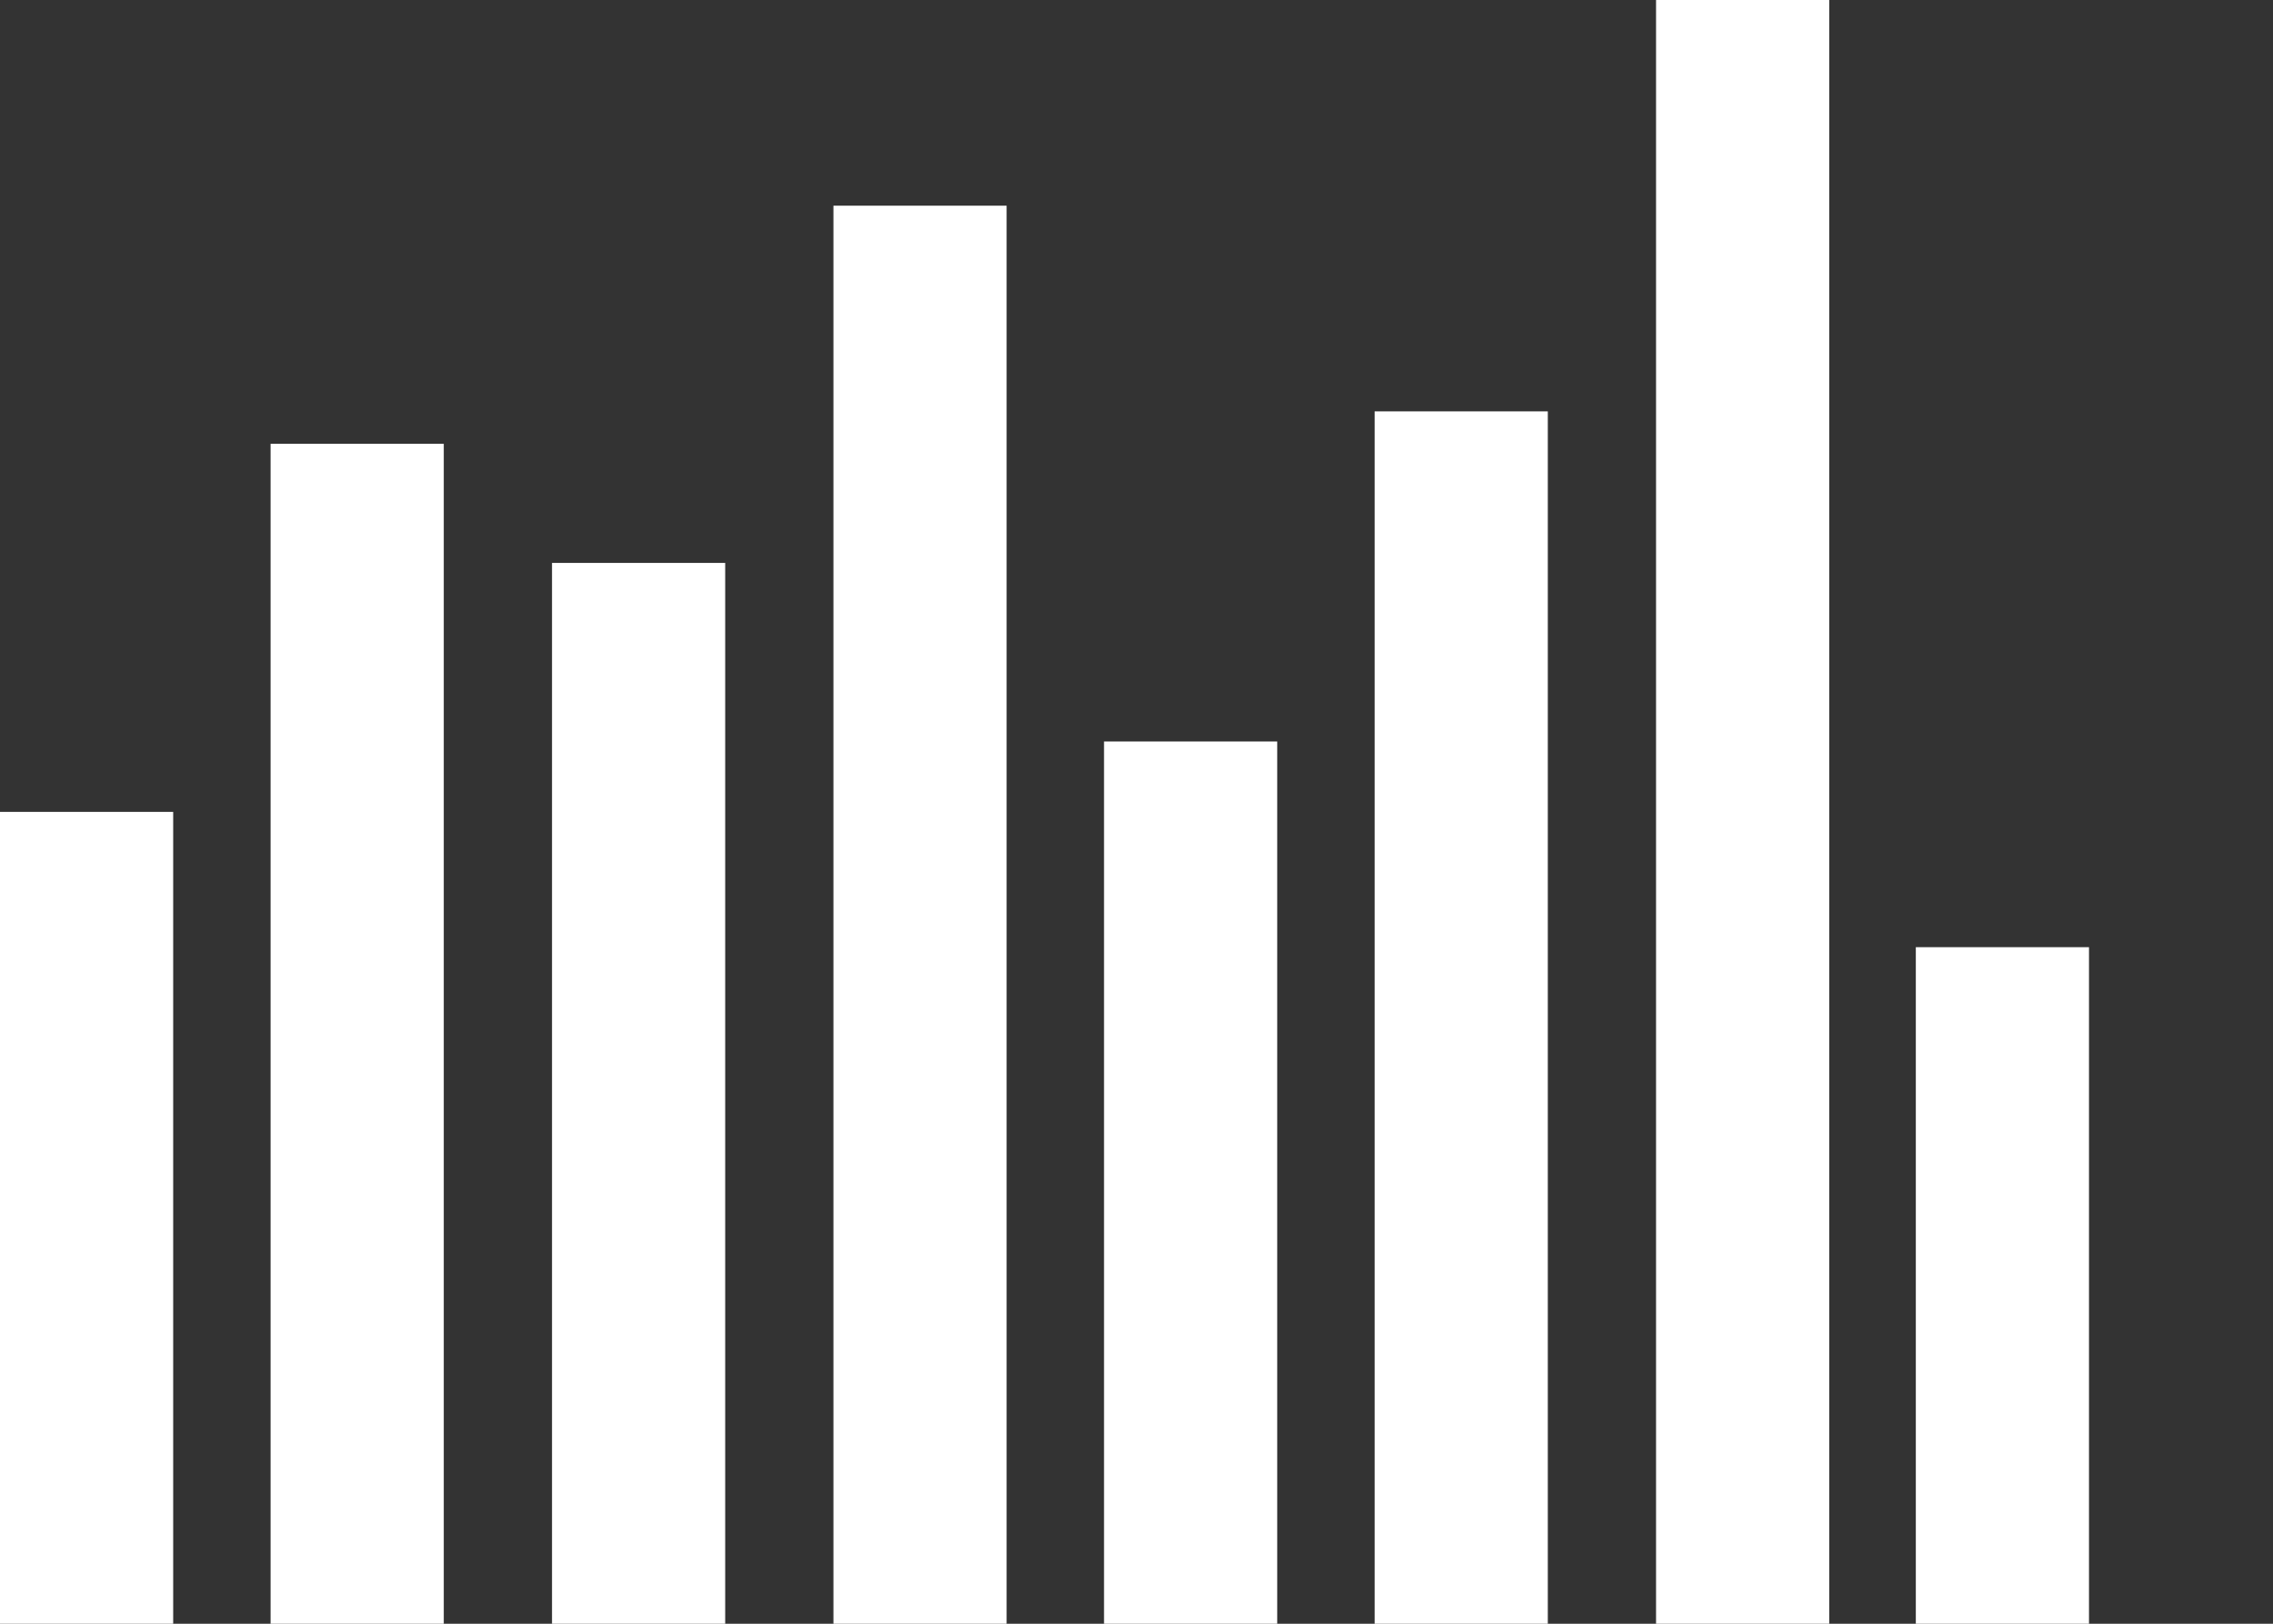 <svg x="0px" xmlns="http://www.w3.org/2000/svg" id="el_il7qmHVMV" y="0px" xmlns:xlink="http://www.w3.org/1999/xlink" viewBox="0 0 21 15" xml:space="preserve" style="enable-background:new 0 0 21.7 15.9;" version="1.1">
 <rect x="0" y="0" width="21" height="15" fill="#333333" stroke="none"/>
 <style>@-webkit-keyframes kf_el_1H4YZAnyXc_an_8Hgdhl3EP{0%{opacity: 0;}100%{opacity: 0;}}@keyframes kf_el_1H4YZAnyXc_an_8Hgdhl3EP{0%{opacity: 0;}100%{opacity: 0;}}@-webkit-keyframes kf_el_WOjA9bYncn_an_T8qqd7GI_{13.33%{-webkit-transform: translate(18.5px, 15.9px) scale(1, 0.5) translate(-18.5px, -15.9px);transform: translate(18.5px, 15.9px) scale(1, 0.5) translate(-18.5px, -15.9px);}46.67%{-webkit-transform: translate(18.5px, 15.9px) scale(1, 0.75) translate(-18.5px, -15.9px);transform: translate(18.5px, 15.9px) scale(1, 0.75) translate(-18.5px, -15.9px);}80%{-webkit-transform: translate(18.5px, 15.9px) scale(1, 0.5) translate(-18.5px, -15.9px);transform: translate(18.5px, 15.9px) scale(1, 0.5) translate(-18.5px, -15.9px);}0%{-webkit-transform: translate(18.5px, 15.9px) scale(1, 0.5) translate(-18.5px, -15.9px);transform: translate(18.5px, 15.9px) scale(1, 0.5) translate(-18.5px, -15.9px);}100%{-webkit-transform: translate(18.5px, 15.9px) scale(1, 0.5) translate(-18.5px, -15.9px);transform: translate(18.5px, 15.9px) scale(1, 0.5) translate(-18.5px, -15.9px);}}@keyframes kf_el_WOjA9bYncn_an_T8qqd7GI_{13.33%{-webkit-transform: translate(18.5px, 15.9px) scale(1, 0.5) translate(-18.5px, -15.9px);transform: translate(18.5px, 15.9px) scale(1, 0.5) translate(-18.5px, -15.9px);}46.67%{-webkit-transform: translate(18.5px, 15.9px) scale(1, 0.75) translate(-18.5px, -15.9px);transform: translate(18.5px, 15.9px) scale(1, 0.75) translate(-18.5px, -15.9px);}80%{-webkit-transform: translate(18.5px, 15.9px) scale(1, 0.5) translate(-18.5px, -15.9px);transform: translate(18.5px, 15.9px) scale(1, 0.5) translate(-18.5px, -15.9px);}0%{-webkit-transform: translate(18.5px, 15.9px) scale(1, 0.5) translate(-18.5px, -15.9px);transform: translate(18.5px, 15.9px) scale(1, 0.5) translate(-18.5px, -15.9px);}100%{-webkit-transform: translate(18.5px, 15.9px) scale(1, 0.5) translate(-18.5px, -15.9px);transform: translate(18.5px, 15.9px) scale(1, 0.5) translate(-18.5px, -15.9px);}}@-webkit-keyframes kf_el_yER8-9yps7_an_-n_ddv0ix{0%{-webkit-transform: translate(16.1px, 15.9px) scale(1, 1) translate(-16.1px, -15.9px);transform: translate(16.1px, 15.9px) scale(1, 1) translate(-16.1px, -15.9px);}33.33%{-webkit-transform: translate(16.1px, 15.9px) scale(1, 0.75) translate(-16.1px, -15.9px);transform: translate(16.1px, 15.9px) scale(1, 0.75) translate(-16.1px, -15.9px);}66.67%{-webkit-transform: translate(16.1px, 15.9px) scale(1, 1) translate(-16.1px, -15.9px);transform: translate(16.1px, 15.9px) scale(1, 1) translate(-16.1px, -15.9px);}100%{-webkit-transform: translate(16.1px, 15.9px) scale(1, 1) translate(-16.1px, -15.9px);transform: translate(16.1px, 15.9px) scale(1, 1) translate(-16.1px, -15.9px);}}@keyframes kf_el_yER8-9yps7_an_-n_ddv0ix{0%{-webkit-transform: translate(16.1px, 15.9px) scale(1, 1) translate(-16.1px, -15.9px);transform: translate(16.1px, 15.9px) scale(1, 1) translate(-16.1px, -15.9px);}33.33%{-webkit-transform: translate(16.1px, 15.9px) scale(1, 0.75) translate(-16.1px, -15.9px);transform: translate(16.1px, 15.9px) scale(1, 0.75) translate(-16.1px, -15.9px);}66.67%{-webkit-transform: translate(16.1px, 15.9px) scale(1, 1) translate(-16.1px, -15.9px);transform: translate(16.1px, 15.9px) scale(1, 1) translate(-16.1px, -15.9px);}100%{-webkit-transform: translate(16.1px, 15.9px) scale(1, 1) translate(-16.1px, -15.9px);transform: translate(16.1px, 15.9px) scale(1, 1) translate(-16.1px, -15.9px);}}@-webkit-keyframes kf_el_9mzwunnusk_an_xWD8mUQoN{26.67%{-webkit-transform: translate(13.5px, 16px) scale(1, 1) translate(-13.5px, -16px);transform: translate(13.5px, 16px) scale(1, 1) translate(-13.5px, -16px);}60%{-webkit-transform: translate(13.5px, 16px) scale(1, 0.75) translate(-13.5px, -16px);transform: translate(13.5px, 16px) scale(1, 0.75) translate(-13.5px, -16px);}93.33%{-webkit-transform: translate(13.5px, 16px) scale(1, 1) translate(-13.5px, -16px);transform: translate(13.5px, 16px) scale(1, 1) translate(-13.5px, -16px);}0%{-webkit-transform: translate(13.5px, 16px) scale(1, 1) translate(-13.5px, -16px);transform: translate(13.5px, 16px) scale(1, 1) translate(-13.5px, -16px);}100%{-webkit-transform: translate(13.5px, 16px) scale(1, 1) translate(-13.5px, -16px);transform: translate(13.5px, 16px) scale(1, 1) translate(-13.5px, -16px);}}@keyframes kf_el_9mzwunnusk_an_xWD8mUQoN{26.67%{-webkit-transform: translate(13.5px, 16px) scale(1, 1) translate(-13.5px, -16px);transform: translate(13.5px, 16px) scale(1, 1) translate(-13.5px, -16px);}60%{-webkit-transform: translate(13.5px, 16px) scale(1, 0.75) translate(-13.5px, -16px);transform: translate(13.5px, 16px) scale(1, 0.75) translate(-13.5px, -16px);}93.33%{-webkit-transform: translate(13.5px, 16px) scale(1, 1) translate(-13.5px, -16px);transform: translate(13.5px, 16px) scale(1, 1) translate(-13.5px, -16px);}0%{-webkit-transform: translate(13.5px, 16px) scale(1, 1) translate(-13.5px, -16px);transform: translate(13.5px, 16px) scale(1, 1) translate(-13.5px, -16px);}100%{-webkit-transform: translate(13.5px, 16px) scale(1, 1) translate(-13.5px, -16px);transform: translate(13.5px, 16px) scale(1, 1) translate(-13.5px, -16px);}}@-webkit-keyframes kf_el_uUkV3LUqXV_an_iaVQGJKPV{13.33%{-webkit-transform: translate(11px, 16px) scale(1, 0.75) translate(-11px, -16px);transform: translate(11px, 16px) scale(1, 0.75) translate(-11px, -16px);}46.67%{-webkit-transform: translate(11px, 16px) scale(1, 1) translate(-11px, -16px);transform: translate(11px, 16px) scale(1, 1) translate(-11px, -16px);}80%{-webkit-transform: translate(11px, 16px) scale(1, 0.75) translate(-11px, -16px);transform: translate(11px, 16px) scale(1, 0.75) translate(-11px, -16px);}0%{-webkit-transform: translate(11px, 16px) scale(1, 0.75) translate(-11px, -16px);transform: translate(11px, 16px) scale(1, 0.75) translate(-11px, -16px);}100%{-webkit-transform: translate(11px, 16px) scale(1, 0.75) translate(-11px, -16px);transform: translate(11px, 16px) scale(1, 0.75) translate(-11px, -16px);}}@keyframes kf_el_uUkV3LUqXV_an_iaVQGJKPV{13.33%{-webkit-transform: translate(11px, 16px) scale(1, 0.75) translate(-11px, -16px);transform: translate(11px, 16px) scale(1, 0.75) translate(-11px, -16px);}46.67%{-webkit-transform: translate(11px, 16px) scale(1, 1) translate(-11px, -16px);transform: translate(11px, 16px) scale(1, 1) translate(-11px, -16px);}80%{-webkit-transform: translate(11px, 16px) scale(1, 0.75) translate(-11px, -16px);transform: translate(11px, 16px) scale(1, 0.75) translate(-11px, -16px);}0%{-webkit-transform: translate(11px, 16px) scale(1, 0.75) translate(-11px, -16px);transform: translate(11px, 16px) scale(1, 0.75) translate(-11px, -16px);}100%{-webkit-transform: translate(11px, 16px) scale(1, 0.75) translate(-11px, -16px);transform: translate(11px, 16px) scale(1, 0.75) translate(-11px, -16px);}}@-webkit-keyframes kf_el_F-RR1YaH1C_an_ZZ0ojBQZt{0%{-webkit-transform: translate(8.5px, 16px) scale(1, 1) translate(-8.5px, -16px);transform: translate(8.5px, 16px) scale(1, 1) translate(-8.5px, -16px);}33.33%{-webkit-transform: translate(8.5px, 16px) scale(1, 0.75) translate(-8.5px, -16px);transform: translate(8.5px, 16px) scale(1, 0.75) translate(-8.5px, -16px);}66.67%{-webkit-transform: translate(8.5px, 16px) scale(1, 1) translate(-8.5px, -16px);transform: translate(8.5px, 16px) scale(1, 1) translate(-8.5px, -16px);}100%{-webkit-transform: translate(8.5px, 16px) scale(1, 1) translate(-8.5px, -16px);transform: translate(8.5px, 16px) scale(1, 1) translate(-8.5px, -16px);}}@keyframes kf_el_F-RR1YaH1C_an_ZZ0ojBQZt{0%{-webkit-transform: translate(8.5px, 16px) scale(1, 1) translate(-8.5px, -16px);transform: translate(8.5px, 16px) scale(1, 1) translate(-8.5px, -16px);}33.33%{-webkit-transform: translate(8.5px, 16px) scale(1, 0.75) translate(-8.5px, -16px);transform: translate(8.5px, 16px) scale(1, 0.75) translate(-8.5px, -16px);}66.67%{-webkit-transform: translate(8.5px, 16px) scale(1, 1) translate(-8.5px, -16px);transform: translate(8.5px, 16px) scale(1, 1) translate(-8.5px, -16px);}100%{-webkit-transform: translate(8.5px, 16px) scale(1, 1) translate(-8.5px, -16px);transform: translate(8.5px, 16px) scale(1, 1) translate(-8.5px, -16px);}}@-webkit-keyframes kf_el_R5sGereg9R_an_hz6rqIar5{26.67%{-webkit-transform: translate(5.9px, 15.9px) scale(1, 1) translate(-5.9px, -15.9px);transform: translate(5.9px, 15.9px) scale(1, 1) translate(-5.9px, -15.9px);}60%{-webkit-transform: translate(5.9px, 15.9px) scale(1, 0.75) translate(-5.9px, -15.9px);transform: translate(5.9px, 15.9px) scale(1, 0.75) translate(-5.9px, -15.9px);}93.33%{-webkit-transform: translate(5.9px, 15.9px) scale(1, 1) translate(-5.9px, -15.9px);transform: translate(5.9px, 15.9px) scale(1, 1) translate(-5.9px, -15.9px);}0%{-webkit-transform: translate(5.9px, 15.9px) scale(1, 1) translate(-5.9px, -15.9px);transform: translate(5.9px, 15.9px) scale(1, 1) translate(-5.9px, -15.9px);}100%{-webkit-transform: translate(5.9px, 15.9px) scale(1, 1) translate(-5.9px, -15.9px);transform: translate(5.9px, 15.9px) scale(1, 1) translate(-5.9px, -15.9px);}}@keyframes kf_el_R5sGereg9R_an_hz6rqIar5{26.67%{-webkit-transform: translate(5.9px, 15.9px) scale(1, 1) translate(-5.9px, -15.9px);transform: translate(5.9px, 15.9px) scale(1, 1) translate(-5.9px, -15.9px);}60%{-webkit-transform: translate(5.9px, 15.9px) scale(1, 0.75) translate(-5.9px, -15.9px);transform: translate(5.9px, 15.9px) scale(1, 0.75) translate(-5.9px, -15.9px);}93.33%{-webkit-transform: translate(5.9px, 15.9px) scale(1, 1) translate(-5.9px, -15.9px);transform: translate(5.9px, 15.9px) scale(1, 1) translate(-5.9px, -15.9px);}0%{-webkit-transform: translate(5.9px, 15.9px) scale(1, 1) translate(-5.9px, -15.9px);transform: translate(5.9px, 15.9px) scale(1, 1) translate(-5.9px, -15.9px);}100%{-webkit-transform: translate(5.9px, 15.9px) scale(1, 1) translate(-5.9px, -15.9px);transform: translate(5.9px, 15.9px) scale(1, 1) translate(-5.9px, -15.9px);}}@-webkit-keyframes kf_el_CP89uaAE5o_an_yKmVNlIP6{13.33%{-webkit-transform: translate(3.3px, 15.9px) scale(1, 1) translate(-3.3px, -15.9px);transform: translate(3.3px, 15.9px) scale(1, 1) translate(-3.3px, -15.9px);}46.67%{-webkit-transform: translate(3.3px, 15.9px) scale(1, 0.75) translate(-3.3px, -15.9px);transform: translate(3.3px, 15.9px) scale(1, 0.75) translate(-3.3px, -15.9px);}80%{-webkit-transform: translate(3.3px, 15.9px) scale(1, 1) translate(-3.3px, -15.9px);transform: translate(3.3px, 15.9px) scale(1, 1) translate(-3.3px, -15.9px);}0%{-webkit-transform: translate(3.3px, 15.9px) scale(1, 1) translate(-3.3px, -15.9px);transform: translate(3.3px, 15.9px) scale(1, 1) translate(-3.3px, -15.9px);}100%{-webkit-transform: translate(3.3px, 15.9px) scale(1, 1) translate(-3.3px, -15.9px);transform: translate(3.3px, 15.9px) scale(1, 1) translate(-3.3px, -15.9px);}}@keyframes kf_el_CP89uaAE5o_an_yKmVNlIP6{13.33%{-webkit-transform: translate(3.3px, 15.9px) scale(1, 1) translate(-3.3px, -15.9px);transform: translate(3.3px, 15.9px) scale(1, 1) translate(-3.3px, -15.9px);}46.67%{-webkit-transform: translate(3.3px, 15.9px) scale(1, 0.75) translate(-3.3px, -15.9px);transform: translate(3.3px, 15.9px) scale(1, 0.75) translate(-3.3px, -15.9px);}80%{-webkit-transform: translate(3.3px, 15.9px) scale(1, 1) translate(-3.3px, -15.9px);transform: translate(3.3px, 15.9px) scale(1, 1) translate(-3.3px, -15.9px);}0%{-webkit-transform: translate(3.3px, 15.9px) scale(1, 1) translate(-3.3px, -15.9px);transform: translate(3.3px, 15.9px) scale(1, 1) translate(-3.3px, -15.9px);}100%{-webkit-transform: translate(3.3px, 15.9px) scale(1, 1) translate(-3.3px, -15.9px);transform: translate(3.3px, 15.9px) scale(1, 1) translate(-3.3px, -15.9px);}}@-webkit-keyframes kf_el_KvRLW_QBu1_an_F98KZPPAk{0%{-webkit-transform: translate(0.8px, 15.9px) scale(1, 1) translate(-0.8px, -15.9px);transform: translate(0.8px, 15.9px) scale(1, 1) translate(-0.8px, -15.9px);}33.33%{-webkit-transform: translate(0.8px, 15.9px) scale(1, 0.7) translate(-0.8px, -15.9px);transform: translate(0.8px, 15.9px) scale(1, 0.7) translate(-0.8px, -15.9px);}66.67%{-webkit-transform: translate(0.8px, 15.9px) scale(1, 1) translate(-0.8px, -15.9px);transform: translate(0.8px, 15.9px) scale(1, 1) translate(-0.8px, -15.9px);}100%{-webkit-transform: translate(0.8px, 15.9px) scale(1, 1) translate(-0.8px, -15.9px);transform: translate(0.8px, 15.9px) scale(1, 1) translate(-0.8px, -15.9px);}}@keyframes kf_el_KvRLW_QBu1_an_F98KZPPAk{0%{-webkit-transform: translate(0.8px, 15.9px) scale(1, 1) translate(-0.8px, -15.9px);transform: translate(0.8px, 15.9px) scale(1, 1) translate(-0.8px, -15.9px);}33.33%{-webkit-transform: translate(0.8px, 15.9px) scale(1, 0.7) translate(-0.8px, -15.9px);transform: translate(0.8px, 15.9px) scale(1, 0.7) translate(-0.8px, -15.9px);}66.67%{-webkit-transform: translate(0.8px, 15.9px) scale(1, 1) translate(-0.8px, -15.9px);transform: translate(0.8px, 15.9px) scale(1, 1) translate(-0.8px, -15.9px);}100%{-webkit-transform: translate(0.8px, 15.9px) scale(1, 1) translate(-0.8px, -15.9px);transform: translate(0.8px, 15.9px) scale(1, 1) translate(-0.8px, -15.9px);}}#el_il7qmHVMV *{-webkit-animation-duration: 0.5s;animation-duration: 0.5s;-webkit-animation-iteration-count: infinite;animation-iteration-count: infinite;-webkit-animation-timing-function: cubic-bezier(0, 0, 1, 1);animation-timing-function: cubic-bezier(0, 0, 1, 1);}#el_KvRLW_QBu1{fill: #FFFFFF;}#el_CP89uaAE5o{fill: #FFFFFF;}#el_R5sGereg9R{fill: #FFFFFF;}#el_F-RR1YaH1C{fill: #FFFFFF;}#el_uUkV3LUqXV{fill: #FFFFFF;}#el_9mzwunnusk{fill: #FFFFFF;}#el_yER8-9yps7{fill: #FFFFFF;}#el_WOjA9bYncn{fill: #FFFFFF;}#el_1H4YZAnyXc{fill: #FFFFFF;-webkit-animation-fill-mode: backwards;animation-fill-mode: backwards;opacity: 0;-webkit-animation-name: kf_el_1H4YZAnyXc_an_8Hgdhl3EP;animation-name: kf_el_1H4YZAnyXc_an_8Hgdhl3EP;-webkit-animation-timing-function: cubic-bezier(0, 0, 1, 1);animation-timing-function: cubic-bezier(0, 0, 1, 1);}#el_KvRLW_QBu1_an_F98KZPPAk{-webkit-animation-fill-mode: backwards;animation-fill-mode: backwards;-webkit-transform: translate(0.8px, 15.9px) scale(1, 1) translate(-0.8px, -15.9px);transform: translate(0.8px, 15.9px) scale(1, 1) translate(-0.8px, -15.9px);-webkit-animation-name: kf_el_KvRLW_QBu1_an_F98KZPPAk;animation-name: kf_el_KvRLW_QBu1_an_F98KZPPAk;-webkit-animation-timing-function: cubic-bezier(0, 0, 1, 1);animation-timing-function: cubic-bezier(0, 0, 1, 1);}#el_CP89uaAE5o_an_yKmVNlIP6{-webkit-animation-fill-mode: backwards;animation-fill-mode: backwards;-webkit-transform: translate(3.3px, 15.9px) scale(1, 1) translate(-3.3px, -15.9px);transform: translate(3.3px, 15.9px) scale(1, 1) translate(-3.3px, -15.9px);-webkit-animation-name: kf_el_CP89uaAE5o_an_yKmVNlIP6;animation-name: kf_el_CP89uaAE5o_an_yKmVNlIP6;-webkit-animation-timing-function: cubic-bezier(0, 0, 1, 1);animation-timing-function: cubic-bezier(0, 0, 1, 1);}#el_R5sGereg9R_an_hz6rqIar5{-webkit-animation-fill-mode: backwards;animation-fill-mode: backwards;-webkit-transform: translate(5.9px, 15.9px) scale(1, 1) translate(-5.9px, -15.9px);transform: translate(5.9px, 15.9px) scale(1, 1) translate(-5.9px, -15.9px);-webkit-animation-name: kf_el_R5sGereg9R_an_hz6rqIar5;animation-name: kf_el_R5sGereg9R_an_hz6rqIar5;-webkit-animation-timing-function: cubic-bezier(0, 0, 1, 1);animation-timing-function: cubic-bezier(0, 0, 1, 1);}#el_F-RR1YaH1C_an_ZZ0ojBQZt{-webkit-animation-fill-mode: backwards;animation-fill-mode: backwards;-webkit-transform: translate(8.5px, 16px) scale(1, 1) translate(-8.5px, -16px);transform: translate(8.5px, 16px) scale(1, 1) translate(-8.5px, -16px);-webkit-animation-name: kf_el_F-RR1YaH1C_an_ZZ0ojBQZt;animation-name: kf_el_F-RR1YaH1C_an_ZZ0ojBQZt;-webkit-animation-timing-function: cubic-bezier(0, 0, 1, 1);animation-timing-function: cubic-bezier(0, 0, 1, 1);}#el_uUkV3LUqXV_an_iaVQGJKPV{-webkit-animation-fill-mode: backwards;animation-fill-mode: backwards;-webkit-transform: translate(11px, 16px) scale(1, 0.75) translate(-11px, -16px);transform: translate(11px, 16px) scale(1, 0.75) translate(-11px, -16px);-webkit-animation-name: kf_el_uUkV3LUqXV_an_iaVQGJKPV;animation-name: kf_el_uUkV3LUqXV_an_iaVQGJKPV;-webkit-animation-timing-function: cubic-bezier(0, 0, 1, 1);animation-timing-function: cubic-bezier(0, 0, 1, 1);}#el_9mzwunnusk_an_xWD8mUQoN{-webkit-animation-fill-mode: backwards;animation-fill-mode: backwards;-webkit-transform: translate(13.5px, 16px) scale(1, 1) translate(-13.5px, -16px);transform: translate(13.5px, 16px) scale(1, 1) translate(-13.5px, -16px);-webkit-animation-name: kf_el_9mzwunnusk_an_xWD8mUQoN;animation-name: kf_el_9mzwunnusk_an_xWD8mUQoN;-webkit-animation-timing-function: cubic-bezier(0, 0, 1, 1);animation-timing-function: cubic-bezier(0, 0, 1, 1);}#el_yER8-9yps7_an_-n_ddv0ix{-webkit-animation-fill-mode: backwards;animation-fill-mode: backwards;-webkit-transform: translate(16.1px, 15.9px) scale(1, 1) translate(-16.1px, -15.9px);transform: translate(16.1px, 15.9px) scale(1, 1) translate(-16.1px, -15.9px);-webkit-animation-name: kf_el_yER8-9yps7_an_-n_ddv0ix;animation-name: kf_el_yER8-9yps7_an_-n_ddv0ix;-webkit-animation-timing-function: cubic-bezier(0, 0, 1, 1);animation-timing-function: cubic-bezier(0, 0, 1, 1);}#el_WOjA9bYncn_an_T8qqd7GI_{-webkit-animation-fill-mode: backwards;animation-fill-mode: backwards;-webkit-transform: translate(18.5px, 15.9px) scale(1, 0.5) translate(-18.5px, -15.9px);transform: translate(18.5px, 15.9px) scale(1, 0.5) translate(-18.5px, -15.9px);-webkit-animation-name: kf_el_WOjA9bYncn_an_T8qqd7GI_;animation-name: kf_el_WOjA9bYncn_an_T8qqd7GI_;-webkit-animation-timing-function: cubic-bezier(0, 0, 1, 1);animation-timing-function: cubic-bezier(0, 0, 1, 1);}#el_1H4YZAnyXc_an_Nh2o1FpMm{-webkit-transform: translate(20.9px, 16px) scale(1, 1.5) translate(-20.9px, -16px);transform: translate(20.9px, 16px) scale(1, 1.5) translate(-20.9px, -16px);}</style>
 <g id="el__eZ4P_7RrL">
  <g data-animator-group="true" id="el_KvRLW_QBu1_an_F98KZPPAk" data-animator-type="2">
   <rect id="el_KvRLW_QBu1" width="1.6" y="7.5" height="8.4"/>
  </g>
  <g data-animator-group="true" id="el_CP89uaAE5o_an_yKmVNlIP6" data-animator-type="2">
   <rect x="2.5" id="el_CP89uaAE5o" width="1.6" y="4.1" height="11.8"/>
  </g>
  <g data-animator-group="true" id="el_R5sGereg9R_an_hz6rqIar5" data-animator-type="2">
   <rect x="5.1" id="el_R5sGereg9R" width="1.6" y="5.2" height="10.7"/>
  </g>
  <g data-animator-group="true" id="el_F-RR1YaH1C_an_ZZ0ojBQZt" data-animator-type="2">
   <rect x="7.7" id="el_F-RR1YaH1C" width="1.6" y="1.9" height="14.1"/>
  </g>
  <g data-animator-group="true" id="el_uUkV3LUqXV_an_iaVQGJKPV" data-animator-type="2">
   <rect x="10.2" id="el_uUkV3LUqXV" width="1.6" y="3.8" height="12.2"/>
  </g>
  <g data-animator-group="true" id="el_9mzwunnusk_an_xWD8mUQoN" data-animator-type="2">
   <rect x="12.7" id="el_9mzwunnusk" width="1.6" y="3.8" height="12.2"/>
  </g>
  <g data-animator-group="true" id="el_yER8-9yps7_an_-n_ddv0ix" data-animator-type="2">
   <rect x="15.3" id="el_yER8-9yps7" width="1.6" height="15.9"/>
  </g>
  <g data-animator-group="true" id="el_WOjA9bYncn_an_T8qqd7GI_" data-animator-type="2">
   <rect x="17.7" id="el_WOjA9bYncn" width="1.6" y="1.6" height="14.3"/>
  </g>
  <rect x="20.1" id="el_1H4YZAnyXc" width="1.6" y="9.9" height="6.1"/>
 </g>
</svg>
